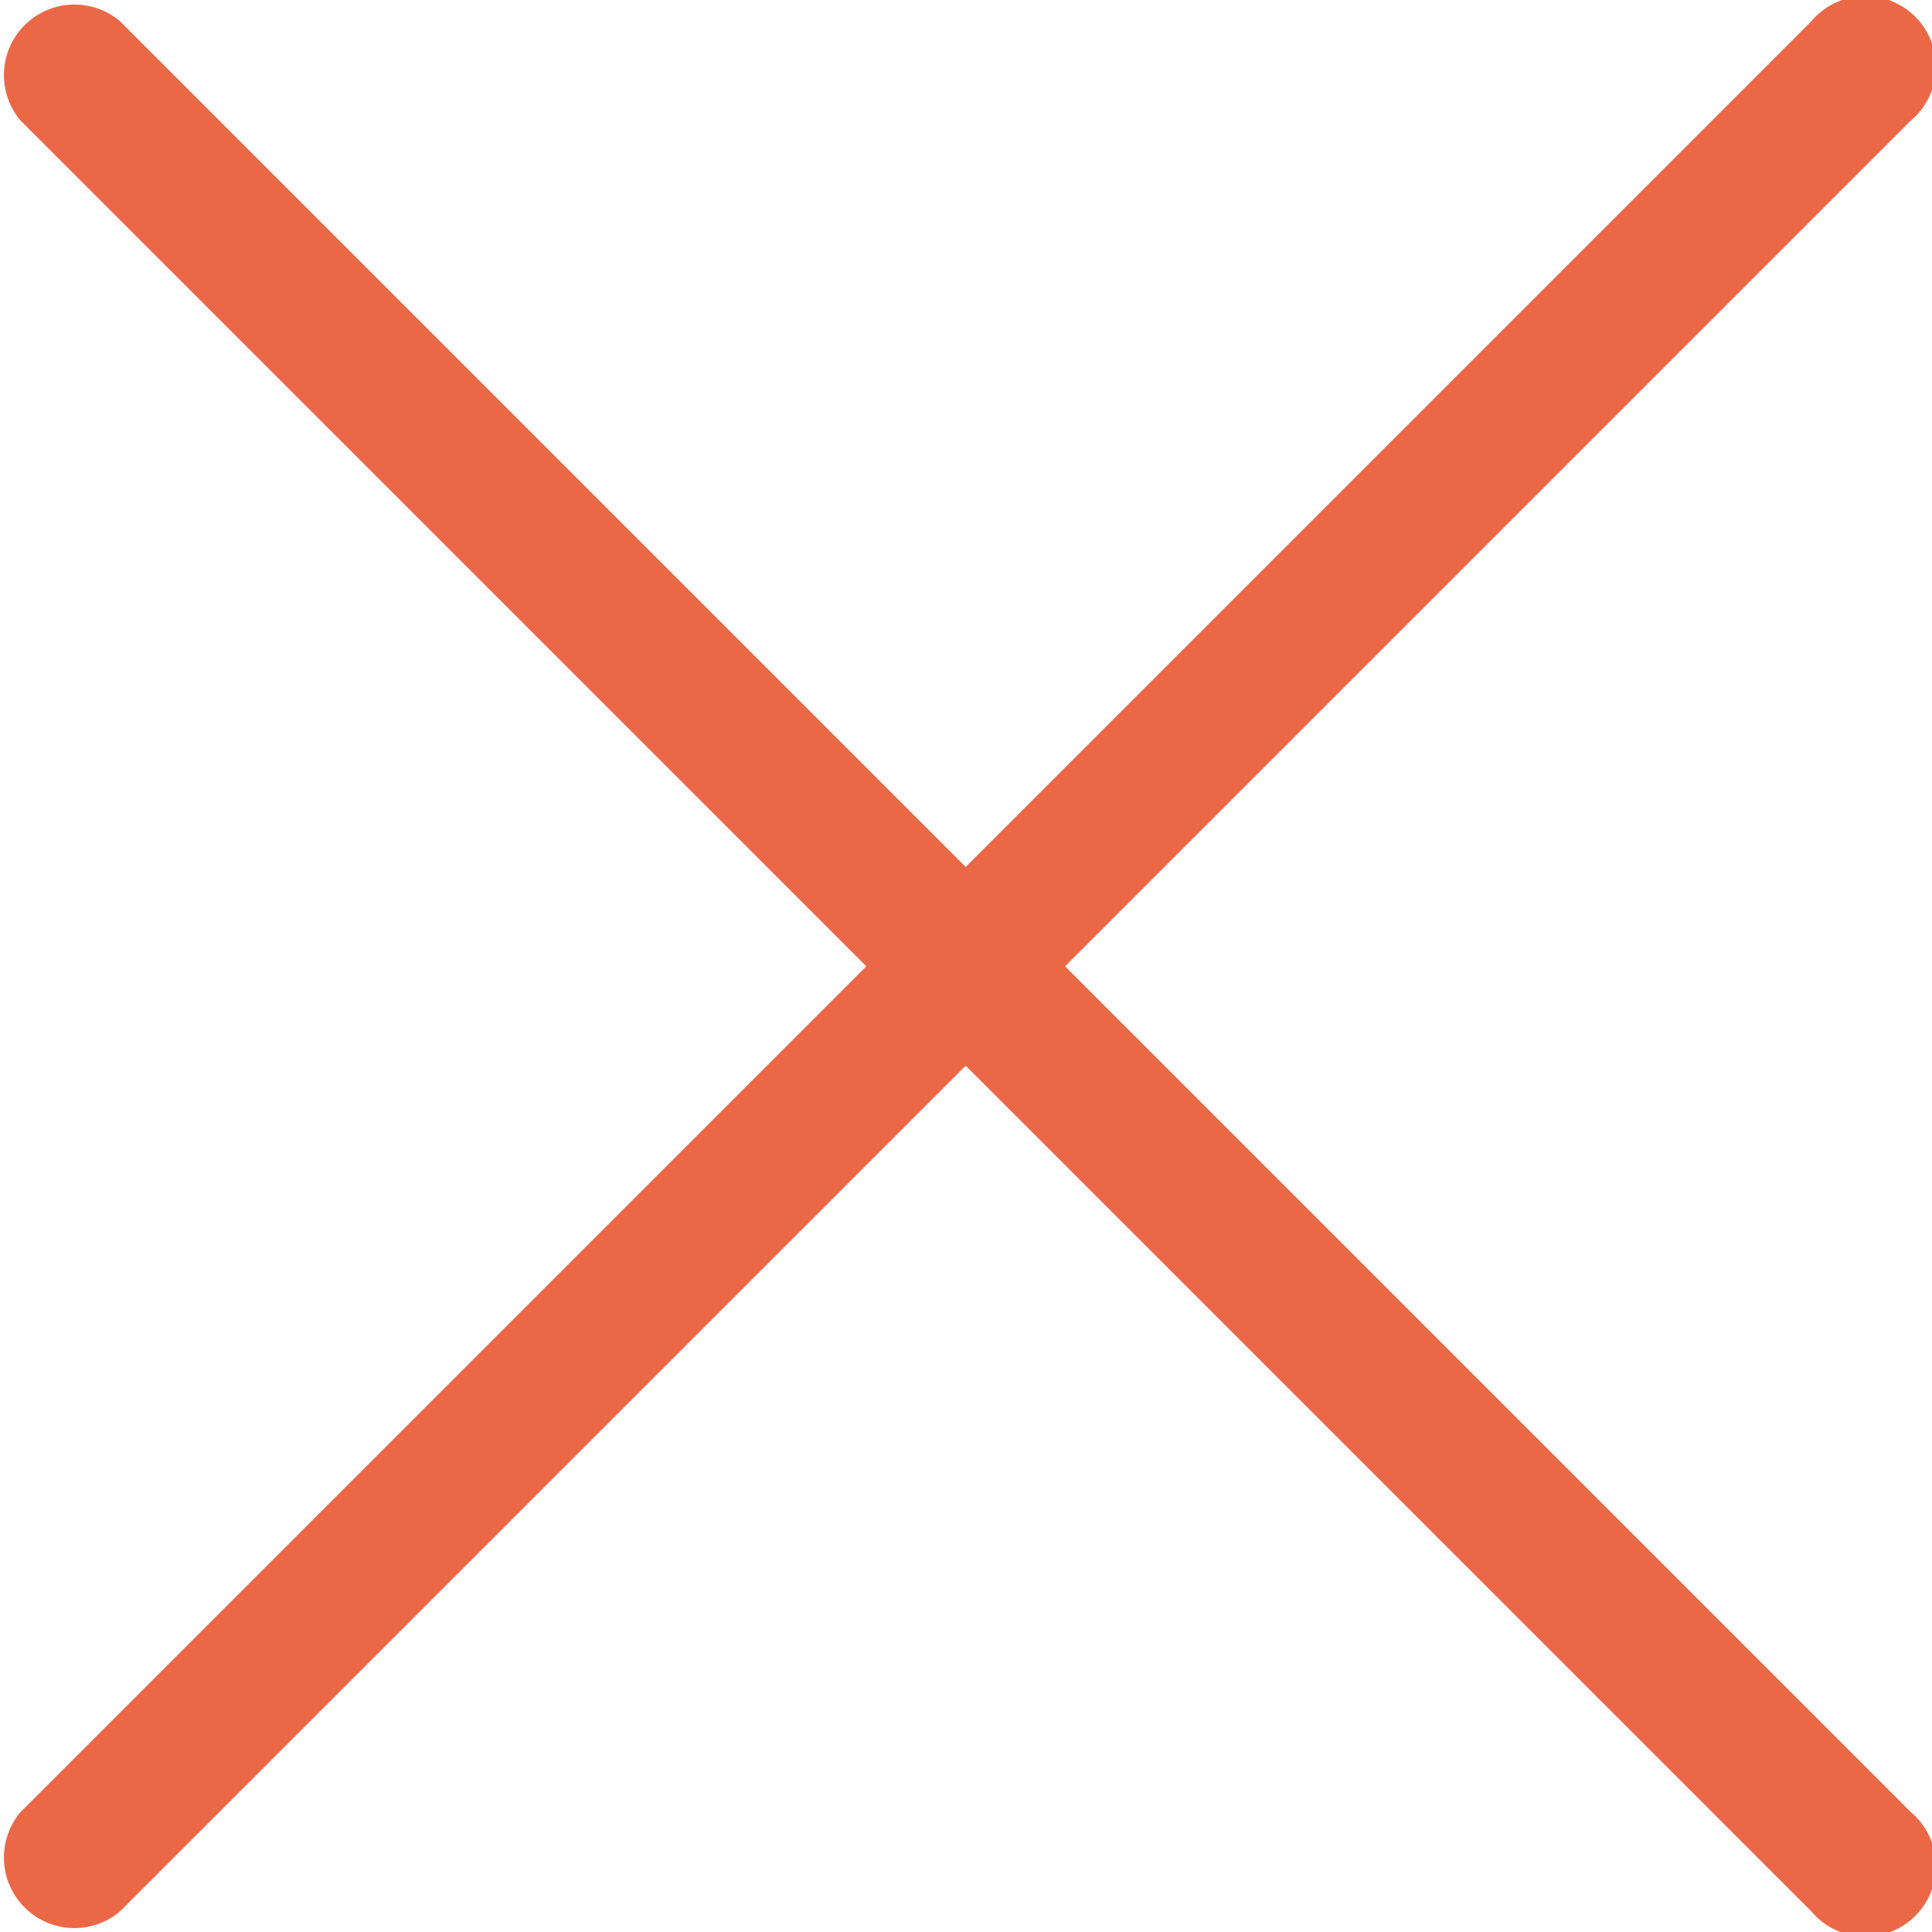 <svg id="Calque_2" data-name="Calque 2" xmlns="http://www.w3.org/2000/svg" viewBox="0 0 301.3 301.3"><defs><style>.cls-1{fill:#eb6847;}</style></defs><title>no-checked</title><path class="cls-1" d="M271,256,402.9,124.1a11,11,0,1,0-15.5-15.5L255.5,240.5,123.6,108.6a11,11,0,0,0-15.5,15.5L240,256,108.1,387.9a11,11,0,0,0,15.5,15.5L255.5,271.5,387.4,403.4a11,11,0,1,0,15.5-15.5Z" transform="translate(-104.9 -105.3)"/></svg>